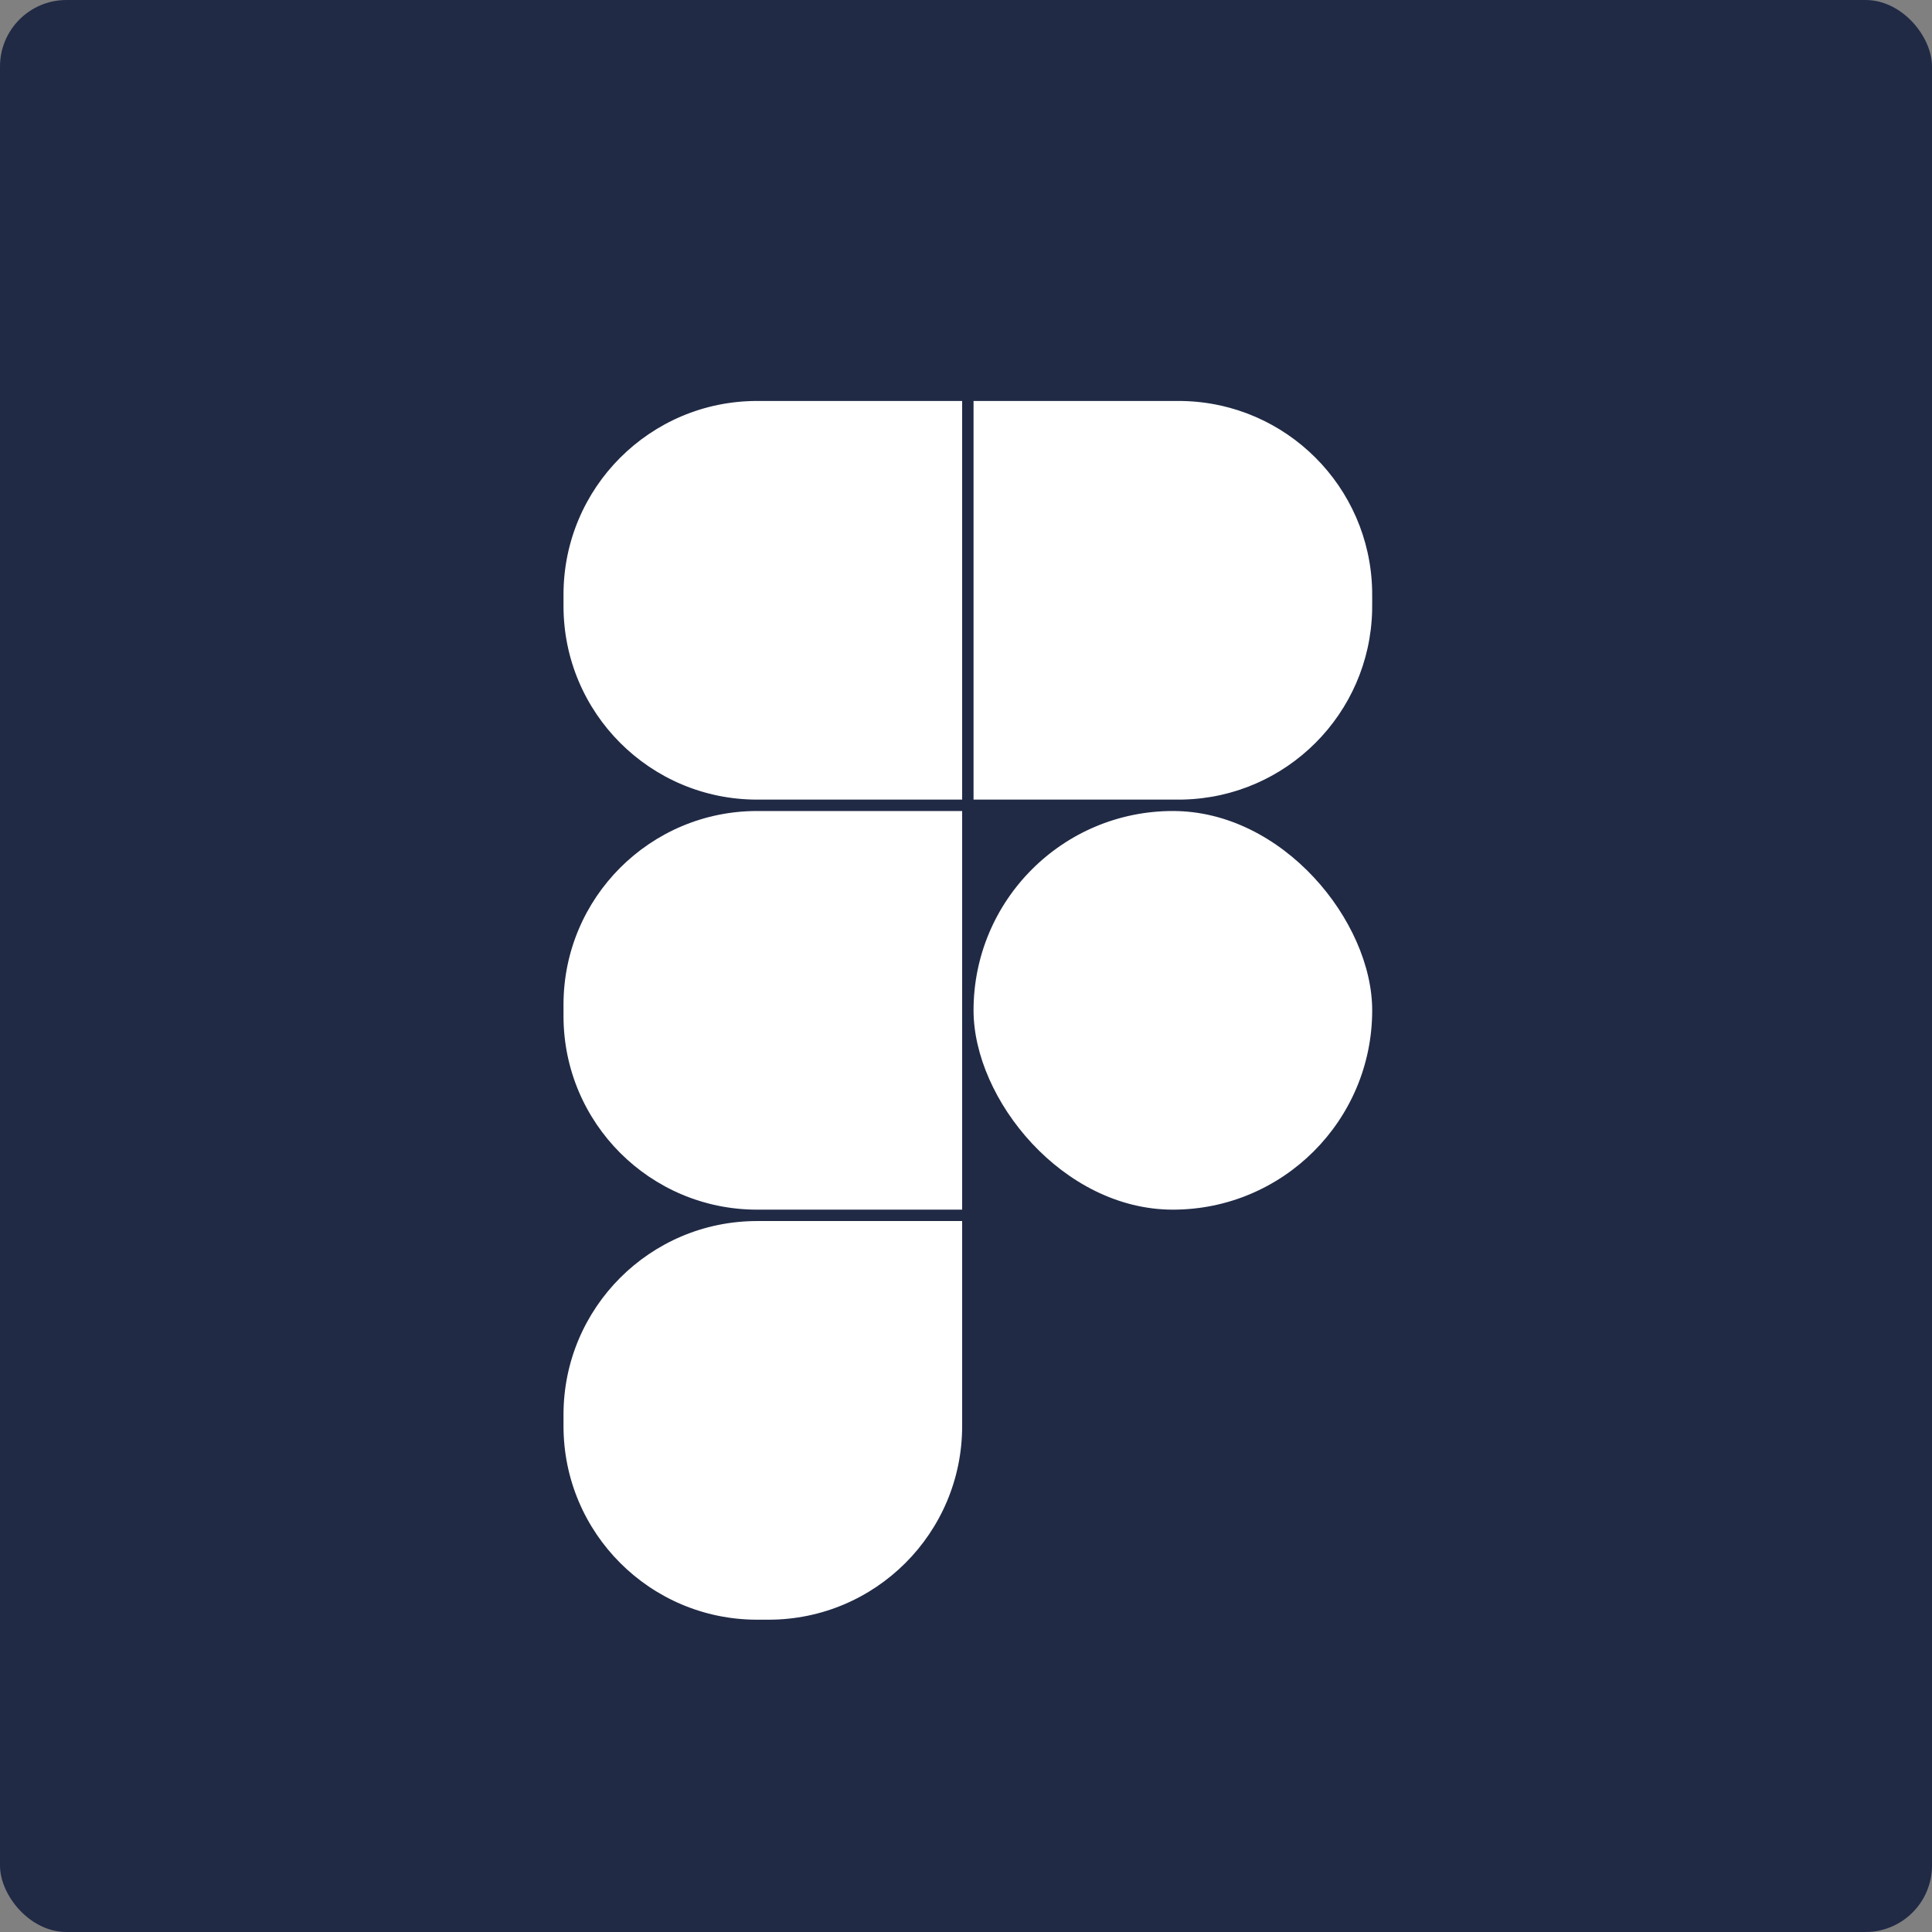 <svg width="523" height="523" viewBox="0 0 523 523" fill="none" xmlns="http://www.w3.org/2000/svg">
<rect x="0" y="0" width="523" height="523" fill="#808080" stroke="none"/>
<rect width="523" height="523" rx="18" fill="#202A45"/>
<path d="M151.771 271.958C151.771 242.584 175.584 218.771 204.958 218.771H261.229V328.229H204.958C175.584 328.229 151.771 304.416 151.771 275.042V271.958Z" fill="white" stroke="#202A45" stroke-width="1.542"/>
<path d="M151.771 382.958C151.771 353.584 175.584 329.771 204.958 329.771H261.229V386.042C261.229 415.416 237.416 439.229 208.042 439.229H204.958C175.584 439.229 151.771 415.416 151.771 386.042V382.958Z" fill="white" stroke="#202A45" stroke-width="1.542"/>
<path d="M151.771 160.958C151.771 131.584 175.584 107.771 204.958 107.771H261.229V217.229H204.958C175.584 217.229 151.771 193.416 151.771 164.042V160.958Z" fill="white" stroke="#202A45" stroke-width="1.542"/>
<rect x="262.771" y="218.771" width="109.458" height="109.458" rx="54.729" fill="white" stroke="#202A45" stroke-width="1.542"/>
<path d="M262.771 107.771H317.5C318.936 107.771 319.641 107.771 320.235 107.784C348.675 108.423 371.577 131.325 372.216 159.765C372.229 160.359 372.229 161.064 372.229 162.5C372.229 163.936 372.229 164.641 372.216 165.235C371.577 193.675 348.675 216.577 320.235 217.216C319.641 217.229 318.936 217.229 317.5 217.229H262.771V107.771Z" fill="white" stroke="#202A45" stroke-width="1.542"/>
</svg>
